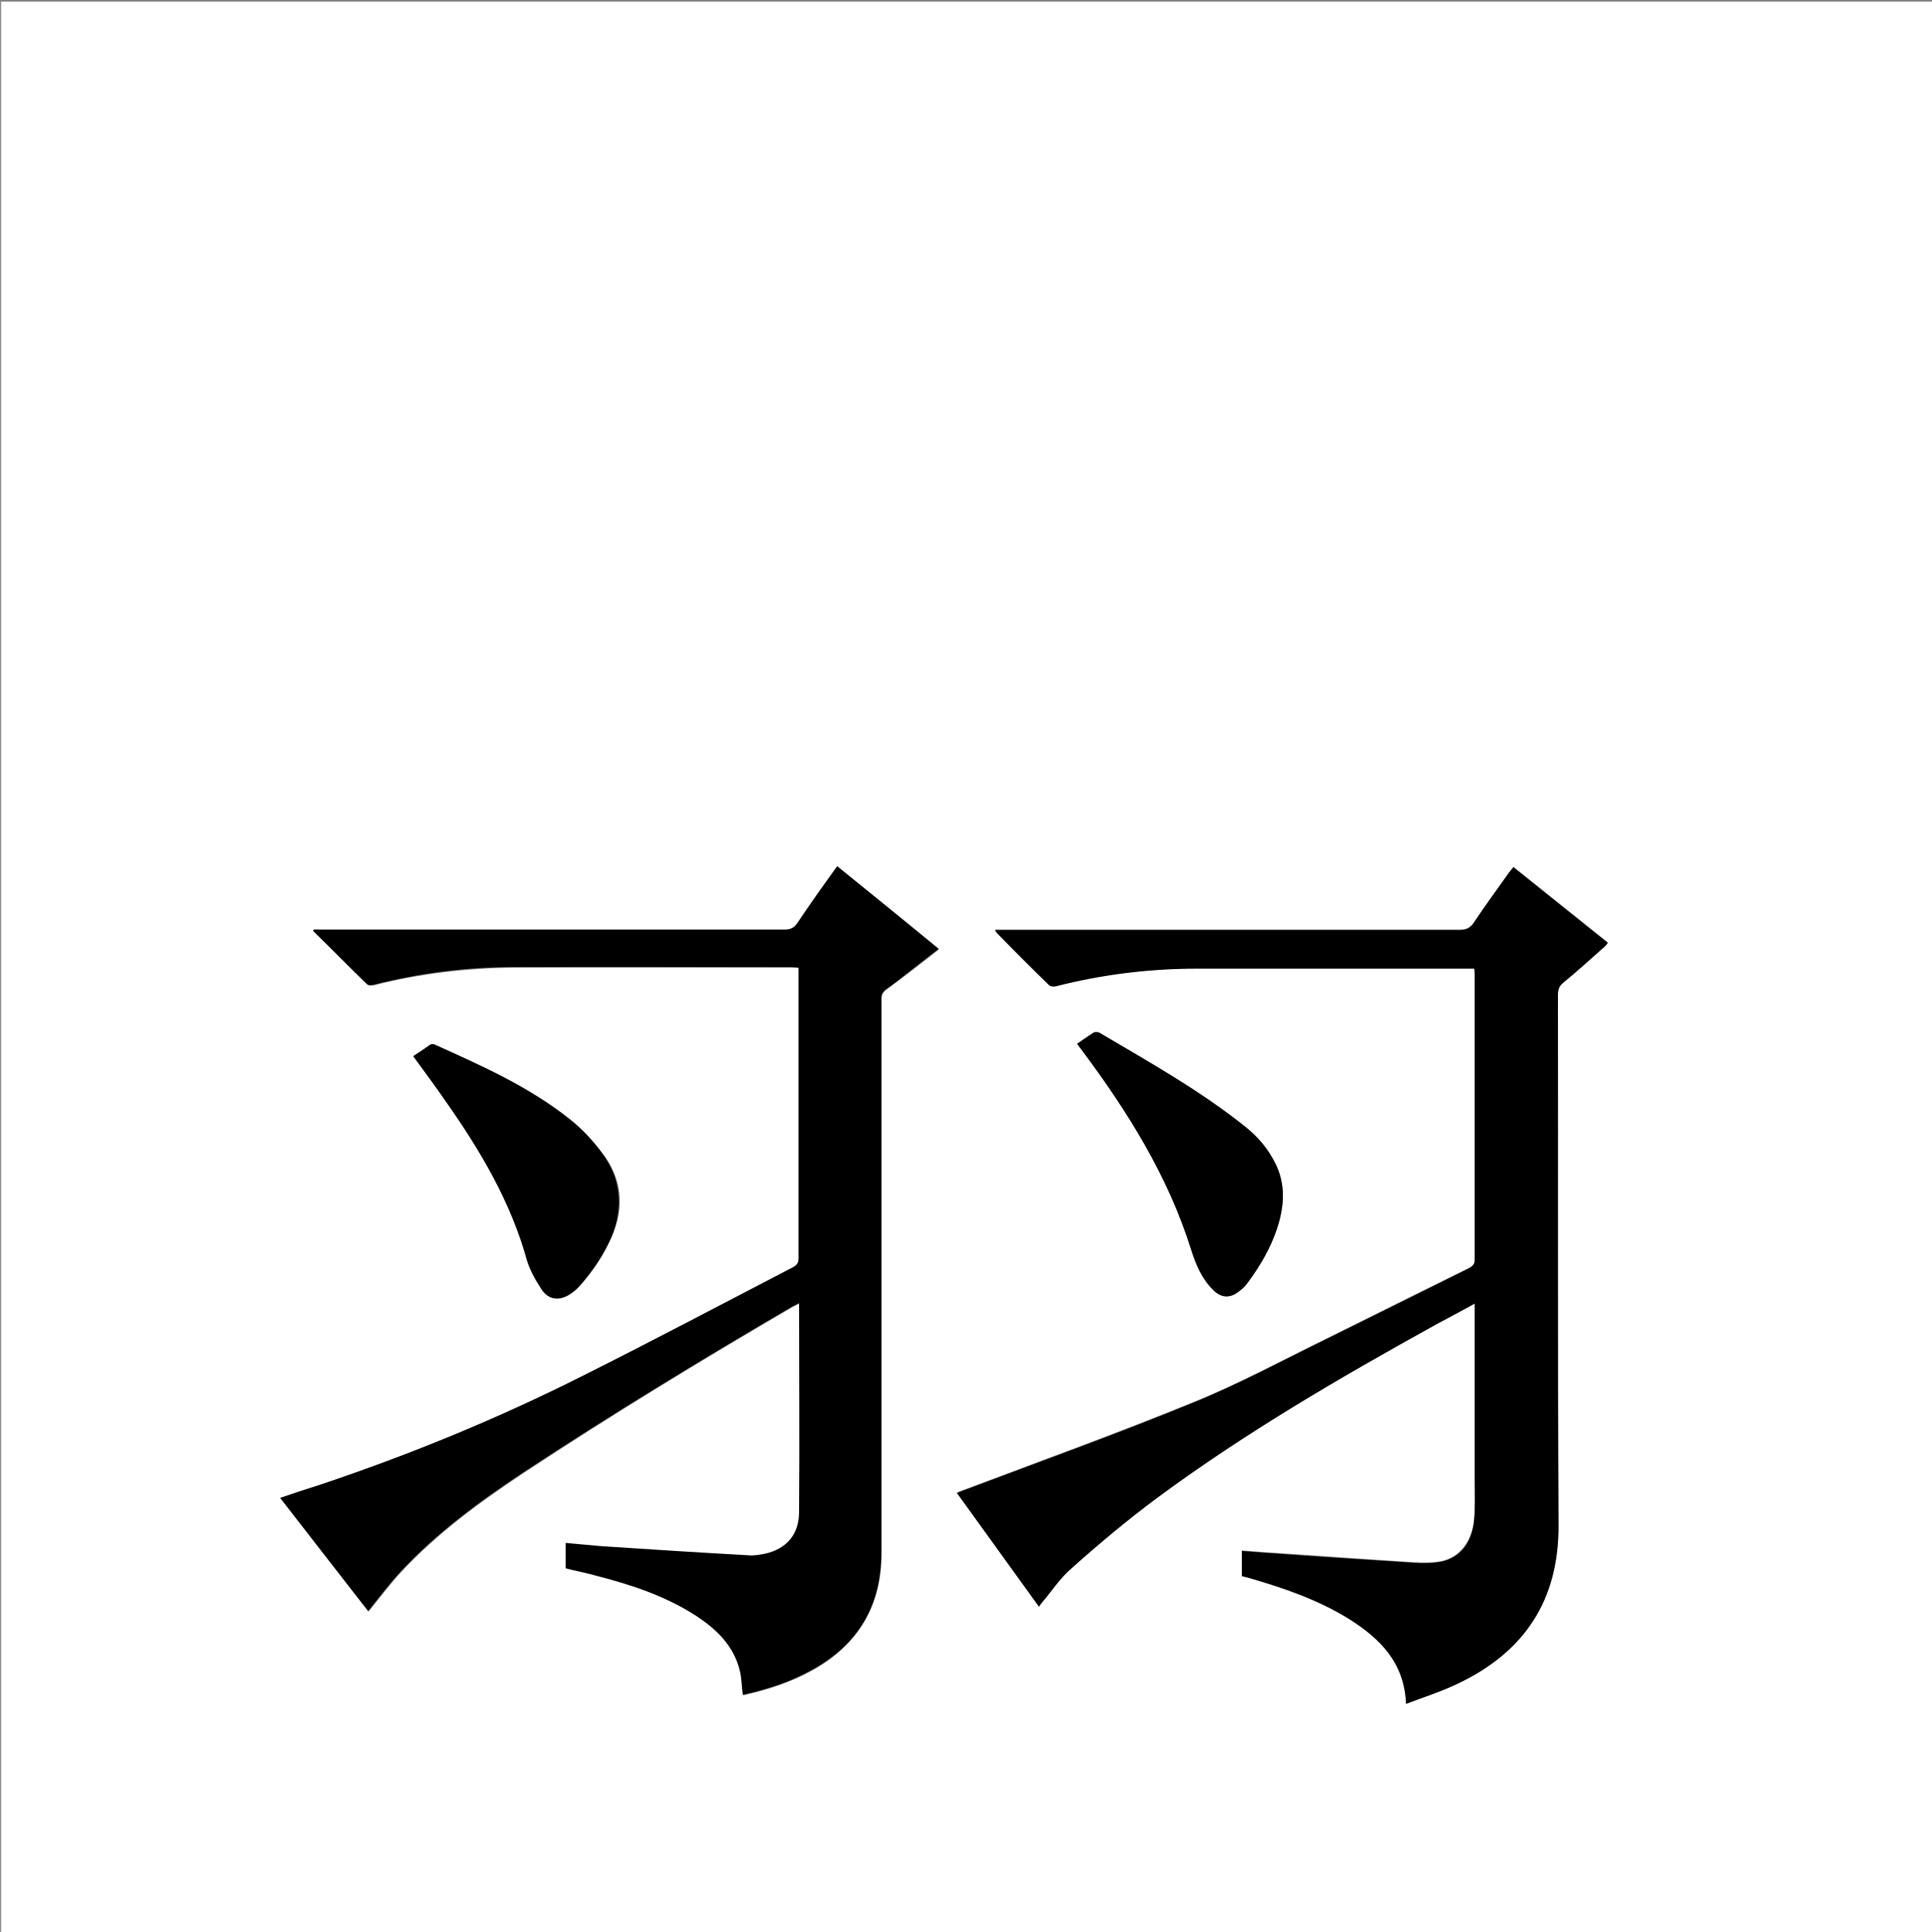 <?xml version="1.0" encoding="utf-8"?>
<!-- Generator: Adobe Illustrator 20.1.0, SVG Export Plug-In . SVG Version: 6.00 Build 0)  -->
<svg version="1.1" id="图层_1" xmlns="http://www.w3.org/2000/svg" xmlns:xlink="http://www.w3.org/1999/xlink" x="0px" y="0px"
	 viewBox="0 0 360 360" style="enable-background:new 0 0 360 360;" xml:space="preserve">
<rect x="0" y="0" width="360" height="360" fill="#808080" stroke="none"/>
<style type="text/css">
	.st0{fill:#FFFFFF;}
</style>
<g>
	<path class="st0" d="M0.2,360.5c0-120.1,0-240.2,0-360.2c120.1,0,240.2,0,360.2,0c0,120.1,0,240.2,0,360.2
		C240.4,360.5,120.3,360.5,0.2,360.5z M274.8,242.9c0,0.7,0,1.1,0,1.6c0,10.4,0,20.9,0,31.3c0,2.4,0.1,4.7-0.1,7.1
		c-0.4,4.3-2.7,7.3-6.2,8c-1.6,0.3-3.3,0.3-5,0.2c-9.4-0.6-18.8-1.3-28.2-1.9c-1.3-0.1-2.6-0.2-3.9-0.3c0,1.7,0,3.2,0,4.7
		c0.4,0.1,0.8,0.2,1.2,0.3c6.5,1.9,13,4,18.8,7.7c5.8,3.6,10.4,8.1,10.6,15.8c3.3-1.3,6.6-2.4,9.7-3.8c12.4-5.9,18.7-15.5,18.7-29.5
		c-0.1-32.9,0-65.8-0.1-98.8c0-0.9,0.2-1.5,0.9-2.2c2.6-2.2,5.2-4.5,7.8-6.8c0.2-0.2,0.4-0.4,0.6-0.7c-5.9-4.7-11.7-9.4-17.6-14.1
		c-0.3,0.4-0.5,0.7-0.8,1c-2.2,3.1-4.5,6.3-6.6,9.4c-0.7,1-1.4,1.3-2.6,1.3c-28.4,0-56.7,0-85.1,0c-0.5,0-0.9,0-1.5,0
		c0.2,0.3,0.2,0.4,0.3,0.5c3.2,3.2,6.4,6.5,9.7,9.7c0.3,0.3,0.9,0.4,1.3,0.3c8.6-2.2,17.4-3.2,26.3-3.3c16.7-0.1,33.4,0,50.2,0
		c0.5,0,0.9,0,1.5,0c0,0.5,0.1,0.8,0.1,1.2c0,17.7,0,35.4,0,53c0,0.9-0.3,1.2-1,1.6c-8.9,4.4-17.7,8.8-26.6,13.2
		c-8.2,4-16.3,8.4-24.7,11.8c-14.2,5.8-28.6,11-42.9,16.4c-0.4,0.1-0.8,0.3-1.3,0.5c5.2,7.1,10.2,14.1,15.3,21.2
		c0.2-0.3,0.4-0.5,0.5-0.7c1.8-2.2,3.4-4.6,5.5-6.4c5.2-4.5,10.4-9,15.9-13.1c16.5-12.2,34.2-22.5,52.1-32.4
		C270,245.5,272.3,244.2,274.8,242.9z M58.5,173.2c0,0.1-0.1,0.2-0.1,0.3c3.4,3.4,6.7,6.7,10.1,10c0.2,0.2,0.8,0.2,1.2,0.1
		c8.6-2.2,17.4-3.2,26.2-3.3c17.2-0.1,34.4,0,51.6,0c0.4,0,0.8,0,1.4,0.1c0,0.5,0,0.8,0,1.2c0,17.7,0,35.4,0,53c0,0.9-0.3,1.3-1,1.6
		c-13.1,6.8-26.1,13.6-39.3,20.3c-15.7,7.9-32,14.7-48.7,20.2c-2.5,0.8-5,1.7-7.6,2.5c5.6,7.1,11,14.2,16.4,21.1c2-2.5,3.9-5,6-7.3
		c6.8-7.3,14.7-13.1,23-18.6c16.4-10.8,33.1-21,50.1-30.9c0.4-0.2,0.7-0.4,1.2-0.6c0,13.1,0.1,26,0,38.9c0,4.2-2.4,6.9-6.3,7.8
		c-1,0.2-2.1,0.4-3.2,0.3c-9.1-0.5-18.3-1.1-27.4-1.7c-2.2-0.1-4.3-0.4-6.6-0.6c0,1.7,0,3.2,0,4.7c1.8,0.4,3.6,0.8,5.4,1.3
		c6.6,1.7,13.1,3.7,18.8,7.5c3.9,2.6,7.2,5.7,8.3,10.5c0.3,1.4,0.4,2.8,0.5,4.3c4.5-1,8.9-2.4,13-4.7c8.5-4.8,12.8-12,12.8-21.8
		c0-29,0-58,0-87c0-5.4,0-10.8,0-16.2c0-0.8,0.2-1.2,0.8-1.7c1.5-1.1,3-2.3,4.5-3.4c1.8-1.4,3.5-2.7,5.4-4.2
		c-6.4-5.2-12.6-10.2-18.9-15.4c-2.6,3.7-5.1,7.2-7.5,10.7c-0.6,0.8-1.2,1.1-2.2,1.1c-28.8,0-57.5,0-86.3,0
		C59.5,173.2,59,173.2,58.5,173.2z M77,196.8c2.1,2.9,4.2,5.7,6.2,8.5c6.4,9.2,12.1,18.7,15.1,29.6c0.5,2,1.6,3.8,2.8,5.5
		c1.3,1.9,3.2,2,5.1,0.8c0.7-0.4,1.3-1,1.8-1.5c2.5-2.8,4.6-5.9,6.1-9.4c2.3-5.5,1.8-10.7-1.8-15.4c-1.7-2.3-3.8-4.5-6-6.3
		c-7.6-6-16.4-9.9-25.1-13.9c-0.3-0.1-0.7-0.1-1,0C79.1,195.4,78.1,196.1,77,196.8z M200.7,194.5c0.3,0.4,0.6,0.8,0.9,1.2
		c8.6,11.5,16.1,23.5,20.4,37.3c0.8,2.7,1.9,5.3,4,7.3c1.5,1.5,3.3,1.6,4.9,0.3c0.6-0.5,1.1-1,1.6-1.6c2.3-3.1,4.3-6.5,5.5-10.2
		c1.3-4,1.6-8-0.3-11.9c-1.4-2.7-3.3-5-5.6-6.9c-8.5-6.8-17.9-12.1-27.3-17.6c-0.2-0.1-0.7-0.2-1,0
		C202.7,193,201.7,193.7,200.7,194.5z"/>
	<path d="M274.8,242.9c-2.5,1.4-4.8,2.6-7.2,3.9c-17.9,9.9-35.6,20.2-52.1,32.4c-5.5,4.1-10.8,8.5-15.9,13.1
		c-2.1,1.8-3.7,4.3-5.5,6.4c-0.2,0.2-0.3,0.4-0.5,0.7c-5.1-7.1-10.2-14.1-15.3-21.2c0.5-0.2,0.9-0.3,1.3-0.5
		c14.3-5.4,28.8-10.6,42.9-16.4c8.4-3.4,16.5-7.8,24.7-11.8c8.9-4.4,17.7-8.8,26.6-13.2c0.7-0.4,1-0.8,1-1.6c0-17.7,0-35.4,0-53
		c0-0.4,0-0.7-0.1-1.2c-0.5,0-1,0-1.5,0c-16.7,0-33.4,0-50.2,0c-8.9,0-17.7,1.1-26.3,3.3c-0.4,0.1-1.1,0-1.3-0.3
		c-3.3-3.2-6.5-6.4-9.7-9.7c-0.1-0.1-0.1-0.2-0.3-0.5c0.6,0,1,0,1.5,0c28.4,0,56.7,0,85.1,0c1.2,0,1.9-0.3,2.6-1.3
		c2.1-3.2,4.4-6.3,6.6-9.4c0.2-0.3,0.5-0.6,0.8-1c5.9,4.7,11.7,9.4,17.6,14.1c-0.2,0.3-0.4,0.5-0.6,0.7c-2.6,2.3-5.1,4.6-7.8,6.8
		c-0.7,0.6-0.9,1.2-0.9,2.2c0,32.9-0.1,65.8,0.1,98.8c0.1,13.9-6.3,23.6-18.7,29.5c-3.1,1.5-6.3,2.5-9.7,3.8
		c-0.3-7.7-4.9-12.2-10.6-15.8c-5.8-3.6-12.2-5.8-18.8-7.7c-0.4-0.1-0.8-0.2-1.2-0.3c0-1.5,0-3.1,0-4.7c1.3,0.1,2.6,0.2,3.9,0.3
		c9.4,0.7,18.8,1.3,28.2,1.9c1.7,0.1,3.4,0.1,5-0.2c3.6-0.7,5.9-3.6,6.2-8c0.2-2.3,0.1-4.7,0.1-7.1c0-10.4,0-20.9,0-31.3
		C274.8,244,274.8,243.6,274.8,242.9z"/>
	<path d="M58.5,173.2c0.5,0,1,0,1.5,0c28.8,0,57.5,0,86.3,0c1,0,1.6-0.3,2.2-1.1c2.4-3.6,4.9-7.1,7.5-10.7
		c6.3,5.1,12.6,10.2,18.9,15.4c-1.8,1.4-3.6,2.8-5.4,4.2c-1.5,1.2-2.9,2.3-4.5,3.4c-0.6,0.5-0.8,0.9-0.8,1.7c0,5.4,0,10.8,0,16.2
		c0,29,0,58,0,87c0,9.9-4.3,17.1-12.8,21.8c-4.1,2.3-8.5,3.7-13,4.7c-0.2-1.5-0.2-2.9-0.5-4.3c-1.1-4.8-4.4-8-8.3-10.5
		c-5.8-3.7-12.2-5.8-18.8-7.5c-1.8-0.5-3.6-0.8-5.4-1.3c0-1.6,0-3.1,0-4.7c2.2,0.2,4.4,0.4,6.6,0.6c9.1,0.6,18.3,1.2,27.4,1.7
		c1.1,0.1,2.2-0.1,3.2-0.3c3.9-0.9,6.3-3.5,6.3-7.8c0.1-12.9,0-25.8,0-38.9c-0.5,0.3-0.8,0.4-1.2,0.6c-16.9,9.9-33.7,20.1-50.1,30.9
		c-8.3,5.5-16.2,11.3-23,18.6c-2.1,2.3-4,4.8-6,7.3c-5.4-6.9-10.8-13.9-16.4-21.1c2.6-0.9,5.1-1.7,7.6-2.5
		c16.7-5.6,33-12.3,48.7-20.2c13.2-6.6,26.2-13.5,39.3-20.3c0.7-0.4,1-0.8,1-1.6c0-17.7,0-35.4,0-53c0-0.4,0-0.7,0-1.2
		c-0.5,0-0.9-0.1-1.4-0.1c-17.2,0-34.4,0-51.6,0c-8.9,0-17.6,1.1-26.2,3.3c-0.4,0.1-1,0.1-1.2-0.1c-3.4-3.3-6.7-6.7-10.1-10
		C58.4,173.4,58.4,173.3,58.5,173.2z"/>
	<path d="M77,196.8c1.1-0.7,2.1-1.4,3.1-2.1c0.2-0.2,0.7-0.2,1,0c8.7,3.9,17.5,7.8,25.1,13.9c2.3,1.8,4.3,4,6,6.3
		c3.5,4.7,4,10,1.8,15.4c-1.5,3.5-3.6,6.6-6.1,9.4c-0.5,0.6-1.2,1.1-1.8,1.5c-1.9,1.2-3.8,1-5.1-0.8c-1.1-1.7-2.2-3.6-2.8-5.5
		c-3-10.9-8.7-20.5-15.1-29.6C81.2,202.5,79.1,199.7,77,196.8z"/>
	<path d="M200.7,194.5c1.1-0.7,2.1-1.4,3.1-2.1c0.2-0.1,0.7-0.1,1,0c9.3,5.5,18.8,10.8,27.3,17.6c2.4,1.9,4.3,4.2,5.6,6.9
		c1.9,3.9,1.6,7.9,0.3,11.9c-1.2,3.7-3.2,7.1-5.5,10.2c-0.4,0.6-1,1.2-1.6,1.6c-1.7,1.4-3.4,1.3-4.9-0.3c-2-2-3.1-4.6-4-7.3
		c-4.3-13.8-11.9-25.9-20.4-37.3C201.3,195.3,201,194.9,200.7,194.5z"/>
</g>
</svg>
